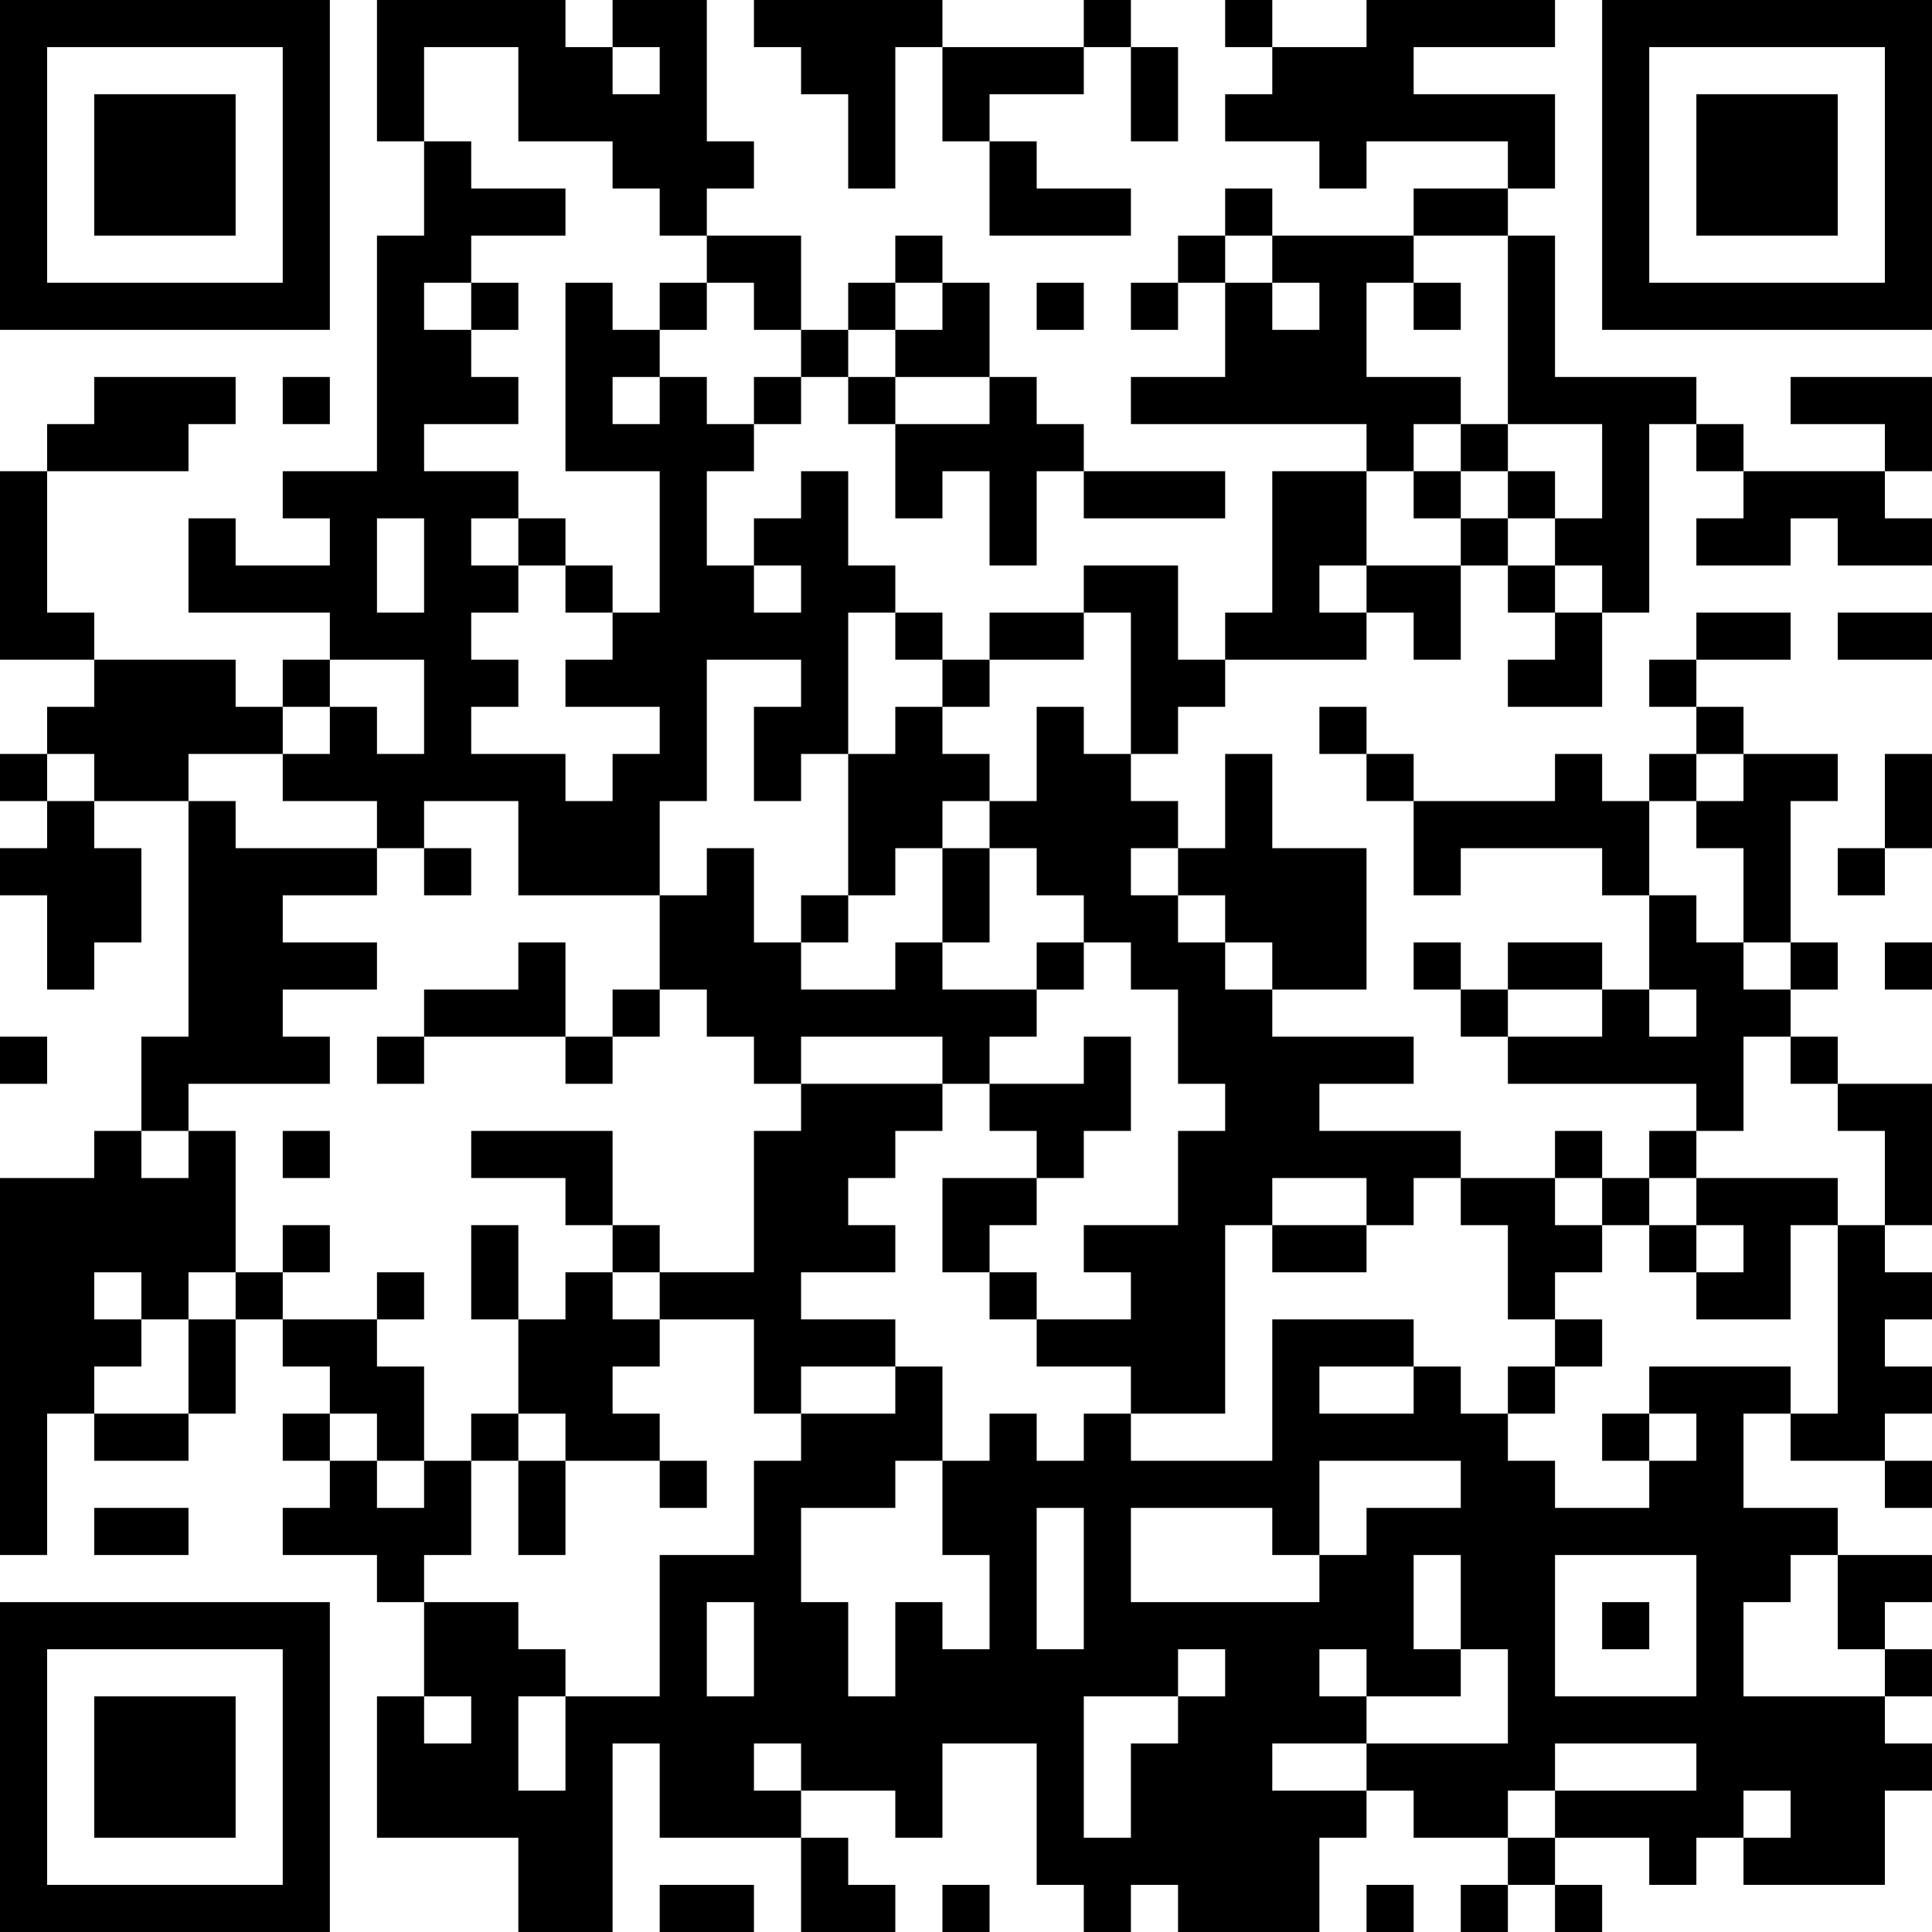 <?xml version="1.0" encoding="UTF-8"?>
<svg xmlns="http://www.w3.org/2000/svg" version="1.1" width="200" height="200" viewBox="0 0 200 200"><rect x="0" y="0" width="200" height="200" fill="#ffffff"/><g transform="scale(4.878)"><g transform="translate(0,0)"><path fill-rule="evenodd" d="M8 0L8 3L9 3L9 5L8 5L8 10L6 10L6 11L7 11L7 12L5 12L5 11L4 11L4 13L7 13L7 14L6 14L6 15L5 15L5 14L2 14L2 13L1 13L1 10L4 10L4 9L5 9L5 8L2 8L2 9L1 9L1 10L0 10L0 14L2 14L2 15L1 15L1 16L0 16L0 17L1 17L1 18L0 18L0 19L1 19L1 21L2 21L2 20L3 20L3 18L2 18L2 17L4 17L4 22L3 22L3 24L2 24L2 25L0 25L0 33L1 33L1 30L2 30L2 31L4 31L4 30L5 30L5 28L6 28L6 29L7 29L7 30L6 30L6 31L7 31L7 32L6 32L6 33L8 33L8 34L9 34L9 36L8 36L8 39L11 39L11 41L13 41L13 37L14 37L14 39L17 39L17 41L19 41L19 40L18 40L18 39L17 39L17 38L19 38L19 39L20 39L20 37L22 37L22 40L23 40L23 41L24 41L24 40L25 40L25 41L28 41L28 39L29 39L29 38L30 38L30 39L32 39L32 40L31 40L31 41L32 41L32 40L33 40L33 41L34 41L34 40L33 40L33 39L35 39L35 40L36 40L36 39L37 39L37 40L40 40L40 38L41 38L41 37L40 37L40 36L41 36L41 35L40 35L40 34L41 34L41 33L39 33L39 32L37 32L37 30L38 30L38 31L40 31L40 32L41 32L41 31L40 31L40 30L41 30L41 29L40 29L40 28L41 28L41 27L40 27L40 26L41 26L41 23L39 23L39 22L38 22L38 21L39 21L39 20L38 20L38 17L39 17L39 16L37 16L37 15L36 15L36 14L38 14L38 13L36 13L36 14L35 14L35 15L36 15L36 16L35 16L35 17L34 17L34 16L33 16L33 17L30 17L30 16L29 16L29 15L28 15L28 16L29 16L29 17L30 17L30 19L31 19L31 18L34 18L34 19L35 19L35 21L34 21L34 20L32 20L32 21L31 21L31 20L30 20L30 21L31 21L31 22L32 22L32 23L36 23L36 24L35 24L35 25L34 25L34 24L33 24L33 25L31 25L31 24L28 24L28 23L30 23L30 22L27 22L27 21L29 21L29 18L27 18L27 16L26 16L26 18L25 18L25 17L24 17L24 16L25 16L25 15L26 15L26 14L29 14L29 13L30 13L30 14L31 14L31 12L32 12L32 13L33 13L33 14L32 14L32 15L34 15L34 13L35 13L35 9L36 9L36 10L37 10L37 11L36 11L36 12L38 12L38 11L39 11L39 12L41 12L41 11L40 11L40 10L41 10L41 8L38 8L38 9L40 9L40 10L37 10L37 9L36 9L36 8L33 8L33 5L32 5L32 4L33 4L33 2L30 2L30 1L33 1L33 0L29 0L29 1L27 1L27 0L26 0L26 1L27 1L27 2L26 2L26 3L28 3L28 4L29 4L29 3L32 3L32 4L30 4L30 5L27 5L27 4L26 4L26 5L25 5L25 6L24 6L24 7L25 7L25 6L26 6L26 8L24 8L24 9L29 9L29 10L27 10L27 13L26 13L26 14L25 14L25 12L23 12L23 13L21 13L21 14L20 14L20 13L19 13L19 12L18 12L18 10L17 10L17 11L16 11L16 12L15 12L15 10L16 10L16 9L17 9L17 8L18 8L18 9L19 9L19 11L20 11L20 10L21 10L21 12L22 12L22 10L23 10L23 11L26 11L26 10L23 10L23 9L22 9L22 8L21 8L21 6L20 6L20 5L19 5L19 6L18 6L18 7L17 7L17 5L15 5L15 4L16 4L16 3L15 3L15 0L13 0L13 1L12 1L12 0ZM16 0L16 1L17 1L17 2L18 2L18 4L19 4L19 1L20 1L20 3L21 3L21 5L24 5L24 4L22 4L22 3L21 3L21 2L23 2L23 1L24 1L24 3L25 3L25 1L24 1L24 0L23 0L23 1L20 1L20 0ZM9 1L9 3L10 3L10 4L12 4L12 5L10 5L10 6L9 6L9 7L10 7L10 8L11 8L11 9L9 9L9 10L11 10L11 11L10 11L10 12L11 12L11 13L10 13L10 14L11 14L11 15L10 15L10 16L12 16L12 17L13 17L13 16L14 16L14 15L12 15L12 14L13 14L13 13L14 13L14 10L12 10L12 6L13 6L13 7L14 7L14 8L13 8L13 9L14 9L14 8L15 8L15 9L16 9L16 8L17 8L17 7L16 7L16 6L15 6L15 5L14 5L14 4L13 4L13 3L11 3L11 1ZM13 1L13 2L14 2L14 1ZM26 5L26 6L27 6L27 7L28 7L28 6L27 6L27 5ZM30 5L30 6L29 6L29 8L31 8L31 9L30 9L30 10L29 10L29 12L28 12L28 13L29 13L29 12L31 12L31 11L32 11L32 12L33 12L33 13L34 13L34 12L33 12L33 11L34 11L34 9L32 9L32 5ZM10 6L10 7L11 7L11 6ZM14 6L14 7L15 7L15 6ZM19 6L19 7L18 7L18 8L19 8L19 9L21 9L21 8L19 8L19 7L20 7L20 6ZM22 6L22 7L23 7L23 6ZM30 6L30 7L31 7L31 6ZM6 8L6 9L7 9L7 8ZM31 9L31 10L30 10L30 11L31 11L31 10L32 10L32 11L33 11L33 10L32 10L32 9ZM8 11L8 13L9 13L9 11ZM11 11L11 12L12 12L12 13L13 13L13 12L12 12L12 11ZM16 12L16 13L17 13L17 12ZM18 13L18 16L17 16L17 17L16 17L16 15L17 15L17 14L15 14L15 17L14 17L14 19L11 19L11 17L9 17L9 18L8 18L8 17L6 17L6 16L7 16L7 15L8 15L8 16L9 16L9 14L7 14L7 15L6 15L6 16L4 16L4 17L5 17L5 18L8 18L8 19L6 19L6 20L8 20L8 21L6 21L6 22L7 22L7 23L4 23L4 24L3 24L3 25L4 25L4 24L5 24L5 27L4 27L4 28L3 28L3 27L2 27L2 28L3 28L3 29L2 29L2 30L4 30L4 28L5 28L5 27L6 27L6 28L8 28L8 29L9 29L9 31L8 31L8 30L7 30L7 31L8 31L8 32L9 32L9 31L10 31L10 33L9 33L9 34L11 34L11 35L12 35L12 36L11 36L11 38L12 38L12 36L14 36L14 33L16 33L16 31L17 31L17 30L19 30L19 29L20 29L20 31L19 31L19 32L17 32L17 34L18 34L18 36L19 36L19 34L20 34L20 35L21 35L21 33L20 33L20 31L21 31L21 30L22 30L22 31L23 31L23 30L24 30L24 31L27 31L27 28L30 28L30 29L28 29L28 30L30 30L30 29L31 29L31 30L32 30L32 31L33 31L33 32L35 32L35 31L36 31L36 30L35 30L35 29L38 29L38 30L39 30L39 26L40 26L40 24L39 24L39 23L38 23L38 22L37 22L37 24L36 24L36 25L35 25L35 26L34 26L34 25L33 25L33 26L34 26L34 27L33 27L33 28L32 28L32 26L31 26L31 25L30 25L30 26L29 26L29 25L27 25L27 26L26 26L26 30L24 30L24 29L22 29L22 28L24 28L24 27L23 27L23 26L25 26L25 24L26 24L26 23L25 23L25 21L24 21L24 20L23 20L23 19L22 19L22 18L21 18L21 17L22 17L22 15L23 15L23 16L24 16L24 13L23 13L23 14L21 14L21 15L20 15L20 14L19 14L19 13ZM39 13L39 14L41 14L41 13ZM19 15L19 16L18 16L18 19L17 19L17 20L16 20L16 18L15 18L15 19L14 19L14 21L13 21L13 22L12 22L12 20L11 20L11 21L9 21L9 22L8 22L8 23L9 23L9 22L12 22L12 23L13 23L13 22L14 22L14 21L15 21L15 22L16 22L16 23L17 23L17 24L16 24L16 27L14 27L14 26L13 26L13 24L10 24L10 25L12 25L12 26L13 26L13 27L12 27L12 28L11 28L11 26L10 26L10 28L11 28L11 30L10 30L10 31L11 31L11 33L12 33L12 31L14 31L14 32L15 32L15 31L14 31L14 30L13 30L13 29L14 29L14 28L16 28L16 30L17 30L17 29L19 29L19 28L17 28L17 27L19 27L19 26L18 26L18 25L19 25L19 24L20 24L20 23L21 23L21 24L22 24L22 25L20 25L20 27L21 27L21 28L22 28L22 27L21 27L21 26L22 26L22 25L23 25L23 24L24 24L24 22L23 22L23 23L21 23L21 22L22 22L22 21L23 21L23 20L22 20L22 21L20 21L20 20L21 20L21 18L20 18L20 17L21 17L21 16L20 16L20 15ZM1 16L1 17L2 17L2 16ZM36 16L36 17L35 17L35 19L36 19L36 20L37 20L37 21L38 21L38 20L37 20L37 18L36 18L36 17L37 17L37 16ZM40 16L40 18L39 18L39 19L40 19L40 18L41 18L41 16ZM9 18L9 19L10 19L10 18ZM19 18L19 19L18 19L18 20L17 20L17 21L19 21L19 20L20 20L20 18ZM24 18L24 19L25 19L25 20L26 20L26 21L27 21L27 20L26 20L26 19L25 19L25 18ZM40 20L40 21L41 21L41 20ZM32 21L32 22L34 22L34 21ZM35 21L35 22L36 22L36 21ZM0 22L0 23L1 23L1 22ZM17 22L17 23L20 23L20 22ZM6 24L6 25L7 25L7 24ZM36 25L36 26L35 26L35 27L36 27L36 28L38 28L38 26L39 26L39 25ZM6 26L6 27L7 27L7 26ZM27 26L27 27L29 27L29 26ZM36 26L36 27L37 27L37 26ZM8 27L8 28L9 28L9 27ZM13 27L13 28L14 28L14 27ZM33 28L33 29L32 29L32 30L33 30L33 29L34 29L34 28ZM11 30L11 31L12 31L12 30ZM34 30L34 31L35 31L35 30ZM28 31L28 33L27 33L27 32L24 32L24 34L28 34L28 33L29 33L29 32L31 32L31 31ZM2 32L2 33L4 33L4 32ZM22 32L22 35L23 35L23 32ZM30 33L30 35L31 35L31 36L29 36L29 35L28 35L28 36L29 36L29 37L27 37L27 38L29 38L29 37L32 37L32 35L31 35L31 33ZM33 33L33 36L36 36L36 33ZM38 33L38 34L37 34L37 36L40 36L40 35L39 35L39 33ZM15 34L15 36L16 36L16 34ZM34 34L34 35L35 35L35 34ZM25 35L25 36L23 36L23 39L24 39L24 37L25 37L25 36L26 36L26 35ZM9 36L9 37L10 37L10 36ZM16 37L16 38L17 38L17 37ZM33 37L33 38L32 38L32 39L33 39L33 38L36 38L36 37ZM37 38L37 39L38 39L38 38ZM14 40L14 41L16 41L16 40ZM20 40L20 41L21 41L21 40ZM29 40L29 41L30 41L30 40ZM0 0L0 7L7 7L7 0ZM1 1L1 6L6 6L6 1ZM2 2L2 5L5 5L5 2ZM34 0L34 7L41 7L41 0ZM35 1L35 6L40 6L40 1ZM36 2L36 5L39 5L39 2ZM0 34L0 41L7 41L7 34ZM1 35L1 40L6 40L6 35ZM2 36L2 39L5 39L5 36Z" fill="#000000"/></g></g></svg>
